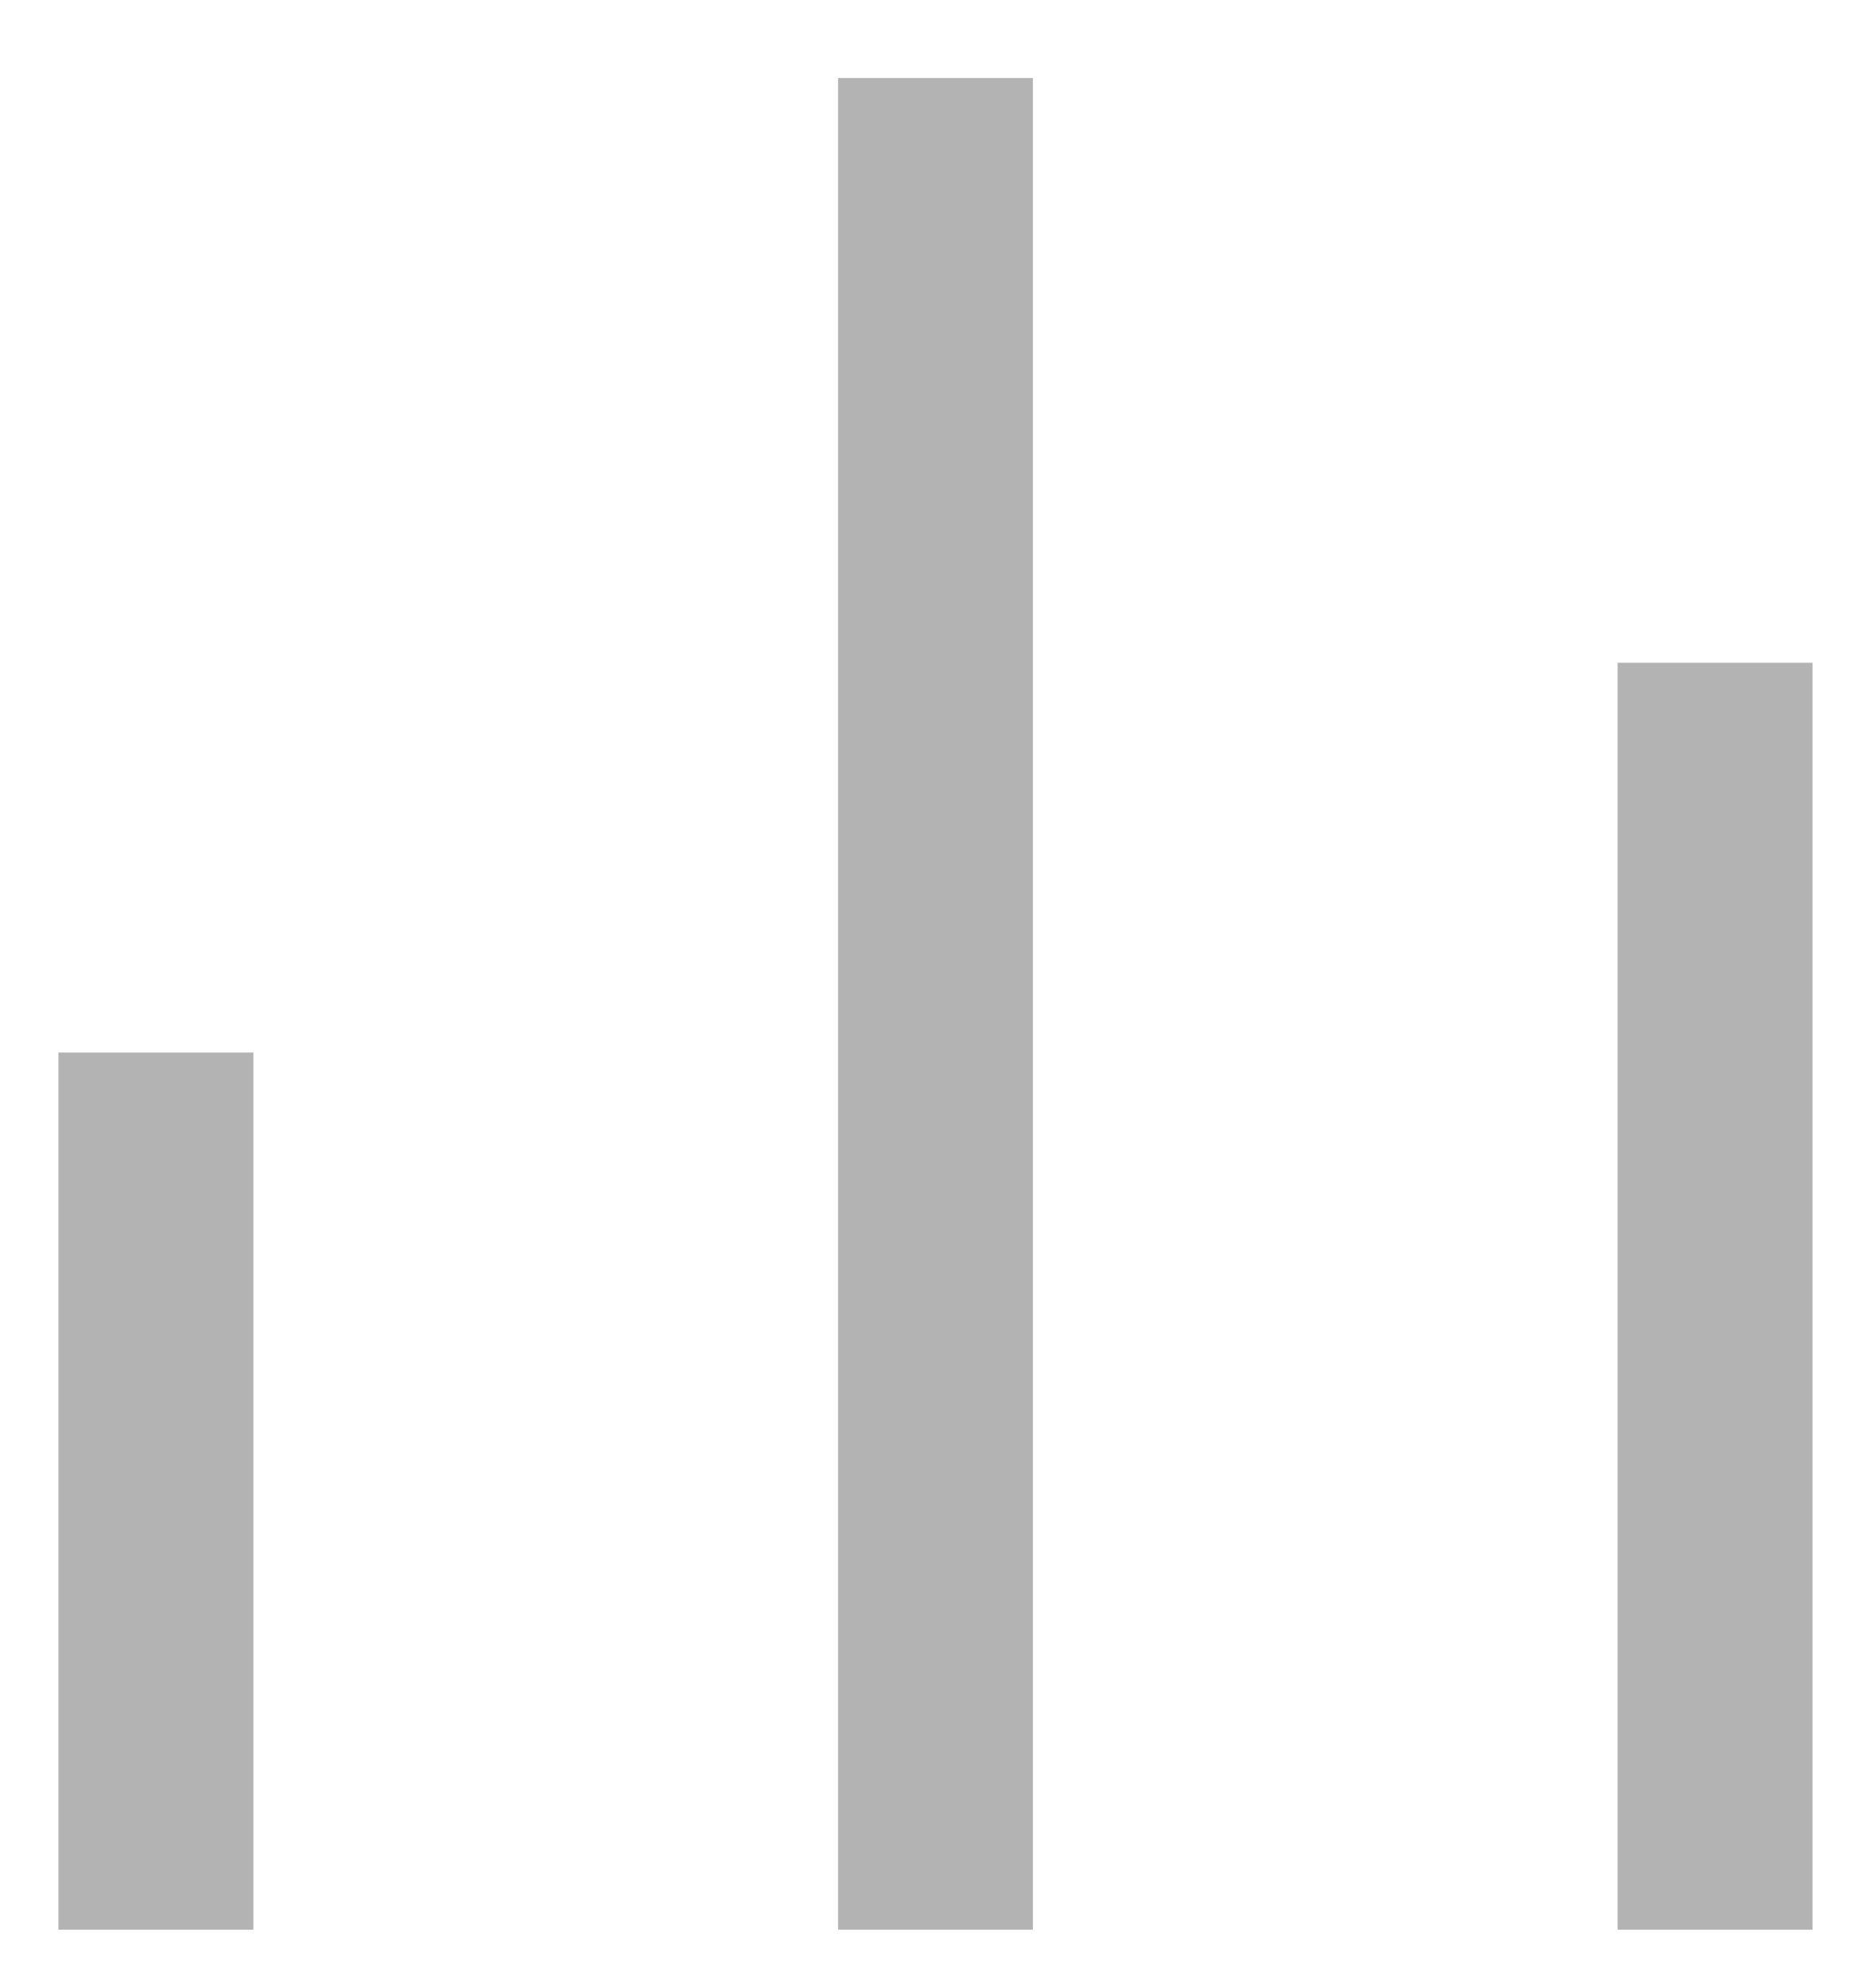 <svg width="16" height="17" viewBox="0 0 16 17" fill="none" xmlns="http://www.w3.org/2000/svg">
<path d="M0.5 9H2.167V16.5H0.5V9ZM13.833 5.667H15.5V16.5H13.833V5.667ZM7.167 0.667H8.833V16.5H7.167V0.667Z" fill="#B3B3B3"/>
</svg>
